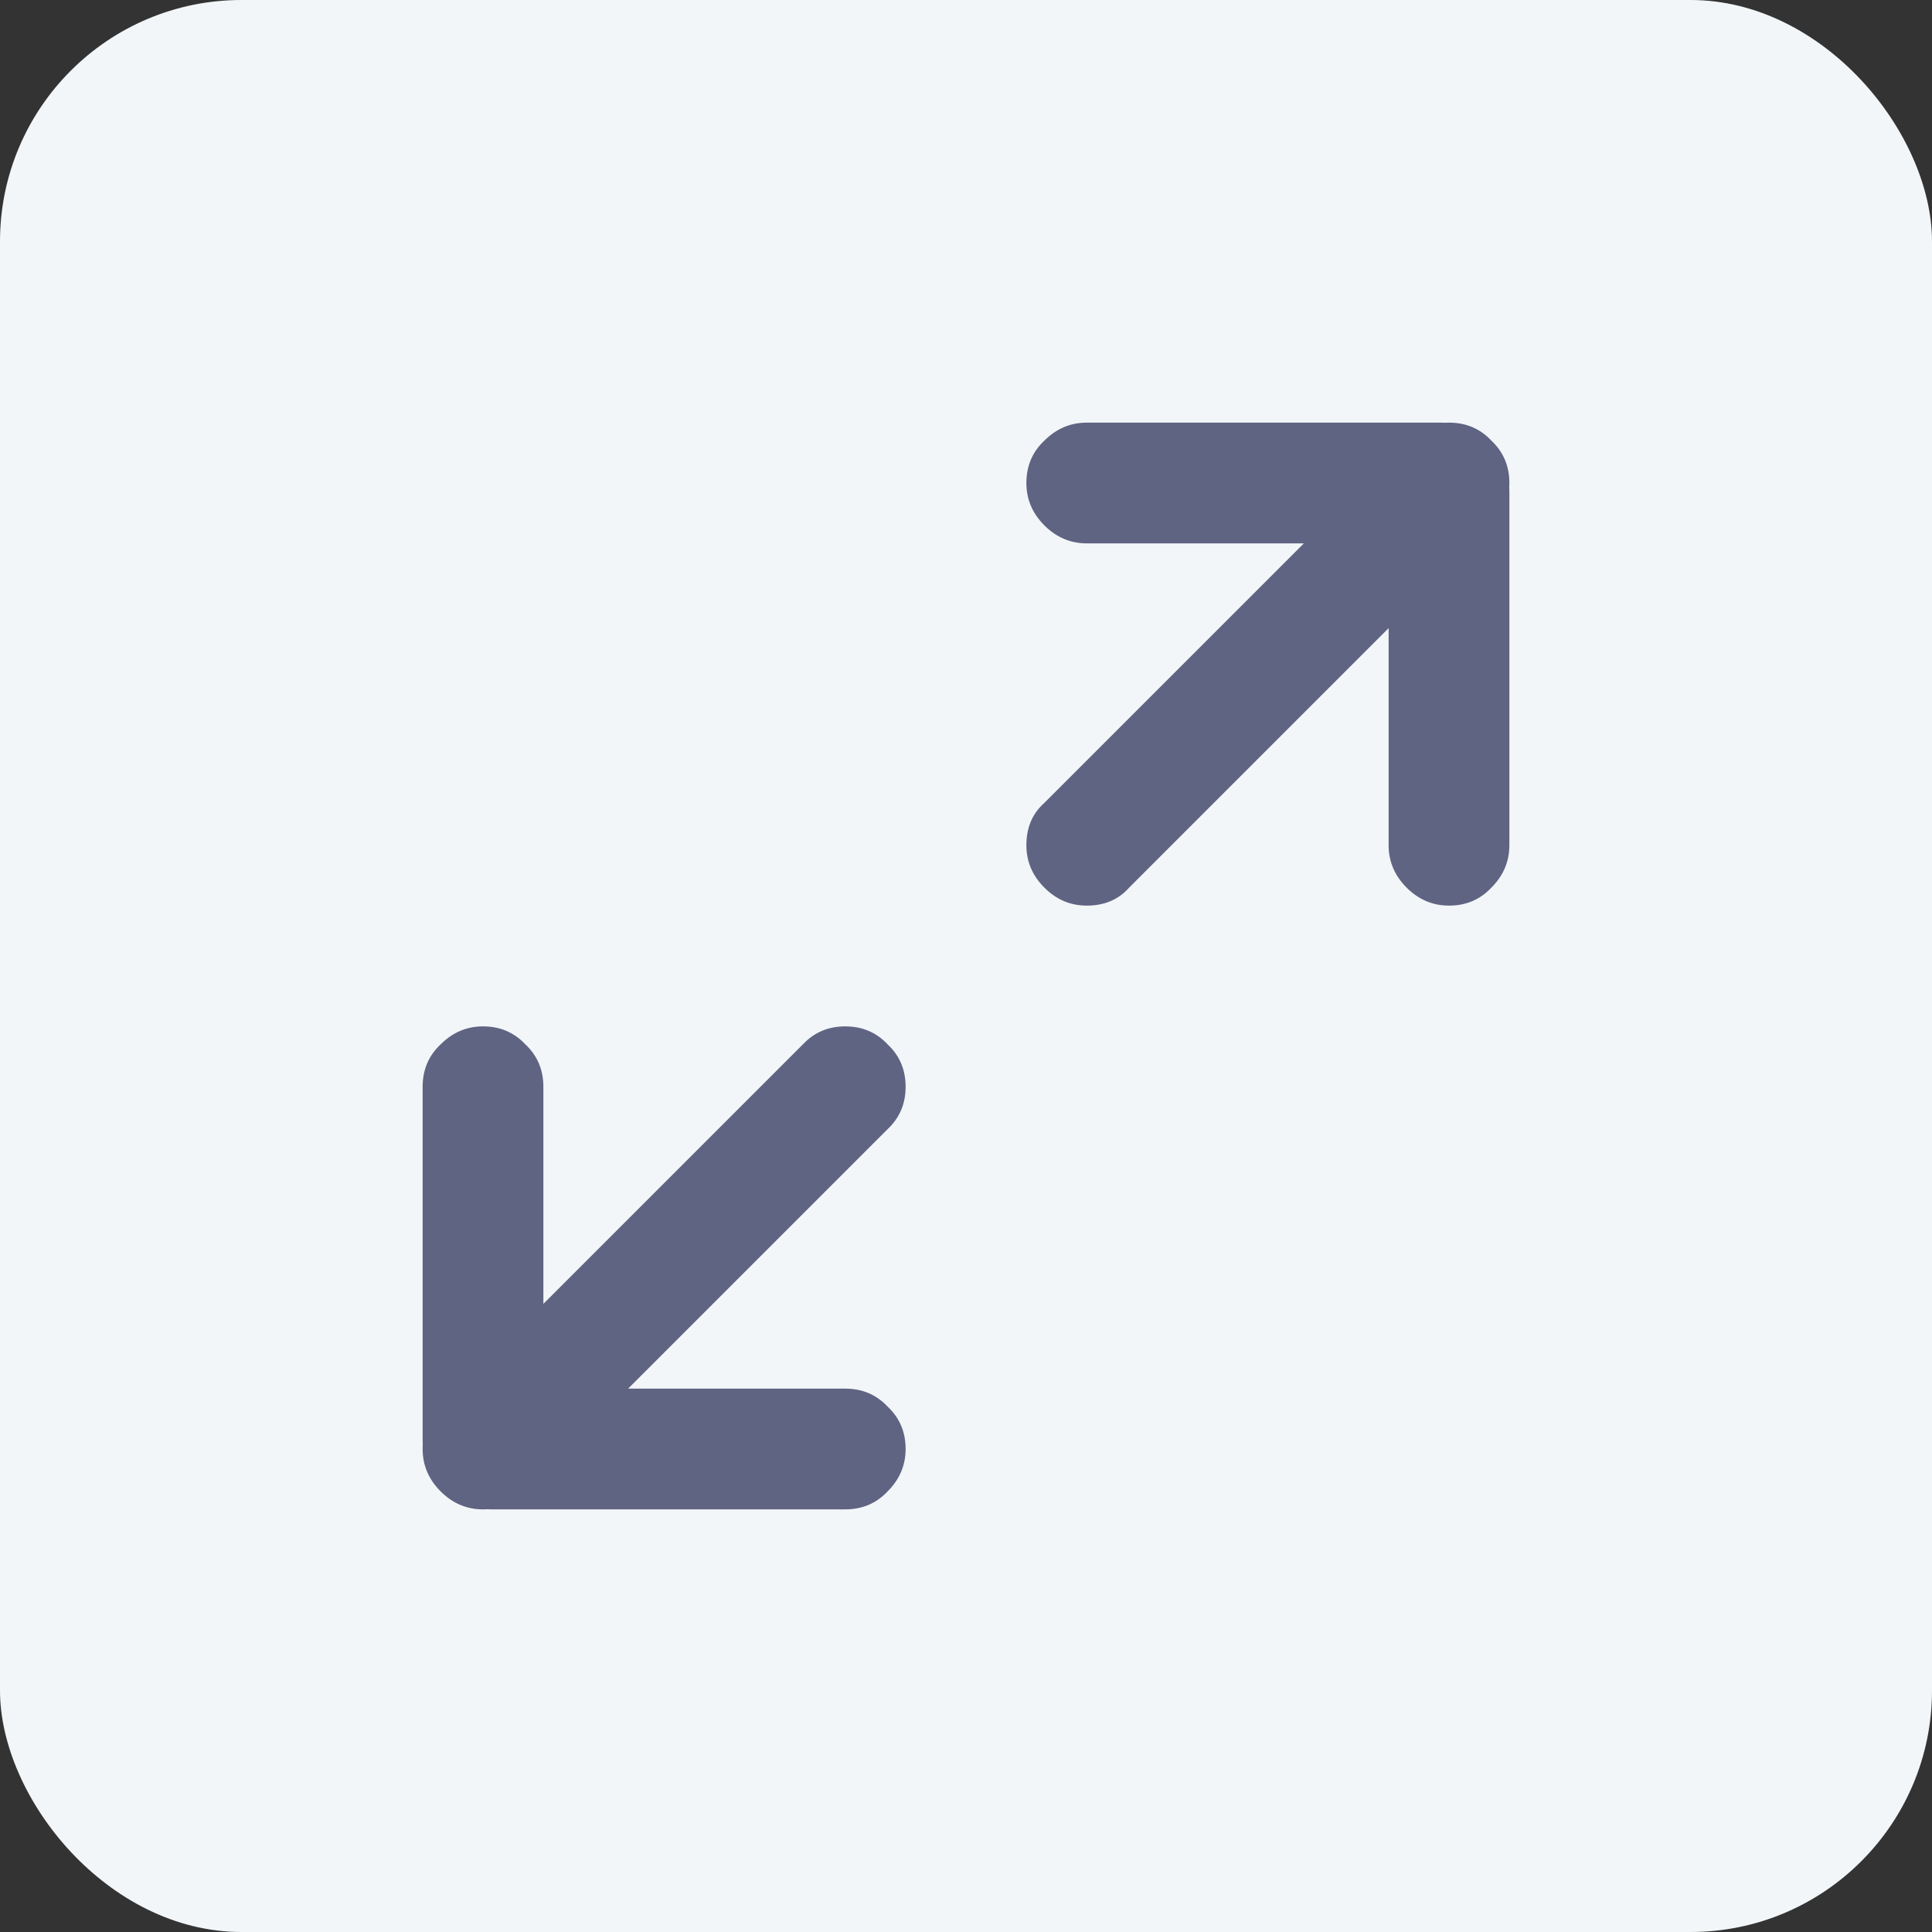 <svg width="32" height="32" viewBox="0 0 32 32" fill="none" xmlns="http://www.w3.org/2000/svg">
<rect x="0" y="0" width="32" height="32" fill="#333333" stroke="none"/>
<rect width="32" height="32" rx="4" fill="#F3F6F8"/>
<path d="M25 14C25 14.269 24.901 14.503 24.702 14.702C24.515 14.901 24.281 15 24 15C23.731 15 23.497 14.901 23.298 14.702C23.099 14.503 23 14.269 23 14V8.14C23 8.082 23.082 8.129 23.246 8.281C23.421 8.421 23.579 8.579 23.719 8.754C23.871 8.918 23.918 9 23.86 9H18C17.731 9 17.497 8.901 17.298 8.702C17.099 8.503 17 8.269 17 8C17 7.719 17.099 7.485 17.298 7.298C17.497 7.099 17.731 7 18 7H23.86C24.175 7 24.444 7.111 24.667 7.333C24.889 7.556 25 7.825 25 8.14V14ZM18.702 14.702C18.526 14.901 18.292 15 18 15C17.731 15 17.497 14.901 17.298 14.702C17.099 14.503 17 14.269 17 14C17 13.708 17.099 13.474 17.298 13.298L23.298 7.298C23.485 7.099 23.719 7 24 7C24.281 7 24.515 7.099 24.702 7.298C24.901 7.485 25 7.719 25 8C25 8.281 24.901 8.515 24.702 8.702L18.702 14.702ZM7 18C7 17.719 7.099 17.485 7.298 17.298C7.497 17.099 7.731 17 8 17C8.281 17 8.515 17.099 8.702 17.298C8.901 17.485 9 17.719 9 18V23.86C9 23.918 8.912 23.877 8.737 23.737C8.573 23.585 8.415 23.427 8.263 23.263C8.123 23.088 8.082 23 8.14 23H14C14.281 23 14.515 23.099 14.702 23.298C14.901 23.485 15 23.719 15 24C15 24.269 14.901 24.503 14.702 24.702C14.515 24.901 14.281 25 14 25H8.14C7.825 25 7.556 24.889 7.333 24.667C7.111 24.444 7 24.175 7 23.86V18ZM13.298 17.298C13.485 17.099 13.719 17 14 17C14.281 17 14.515 17.099 14.702 17.298C14.901 17.485 15 17.719 15 18C15 18.281 14.901 18.515 14.702 18.702L8.702 24.702C8.526 24.901 8.292 25 8 25C7.731 25 7.497 24.901 7.298 24.702C7.099 24.503 7 24.269 7 24C7 23.708 7.099 23.474 7.298 23.298L13.298 17.298Z" fill="#606483"/>
</svg>
